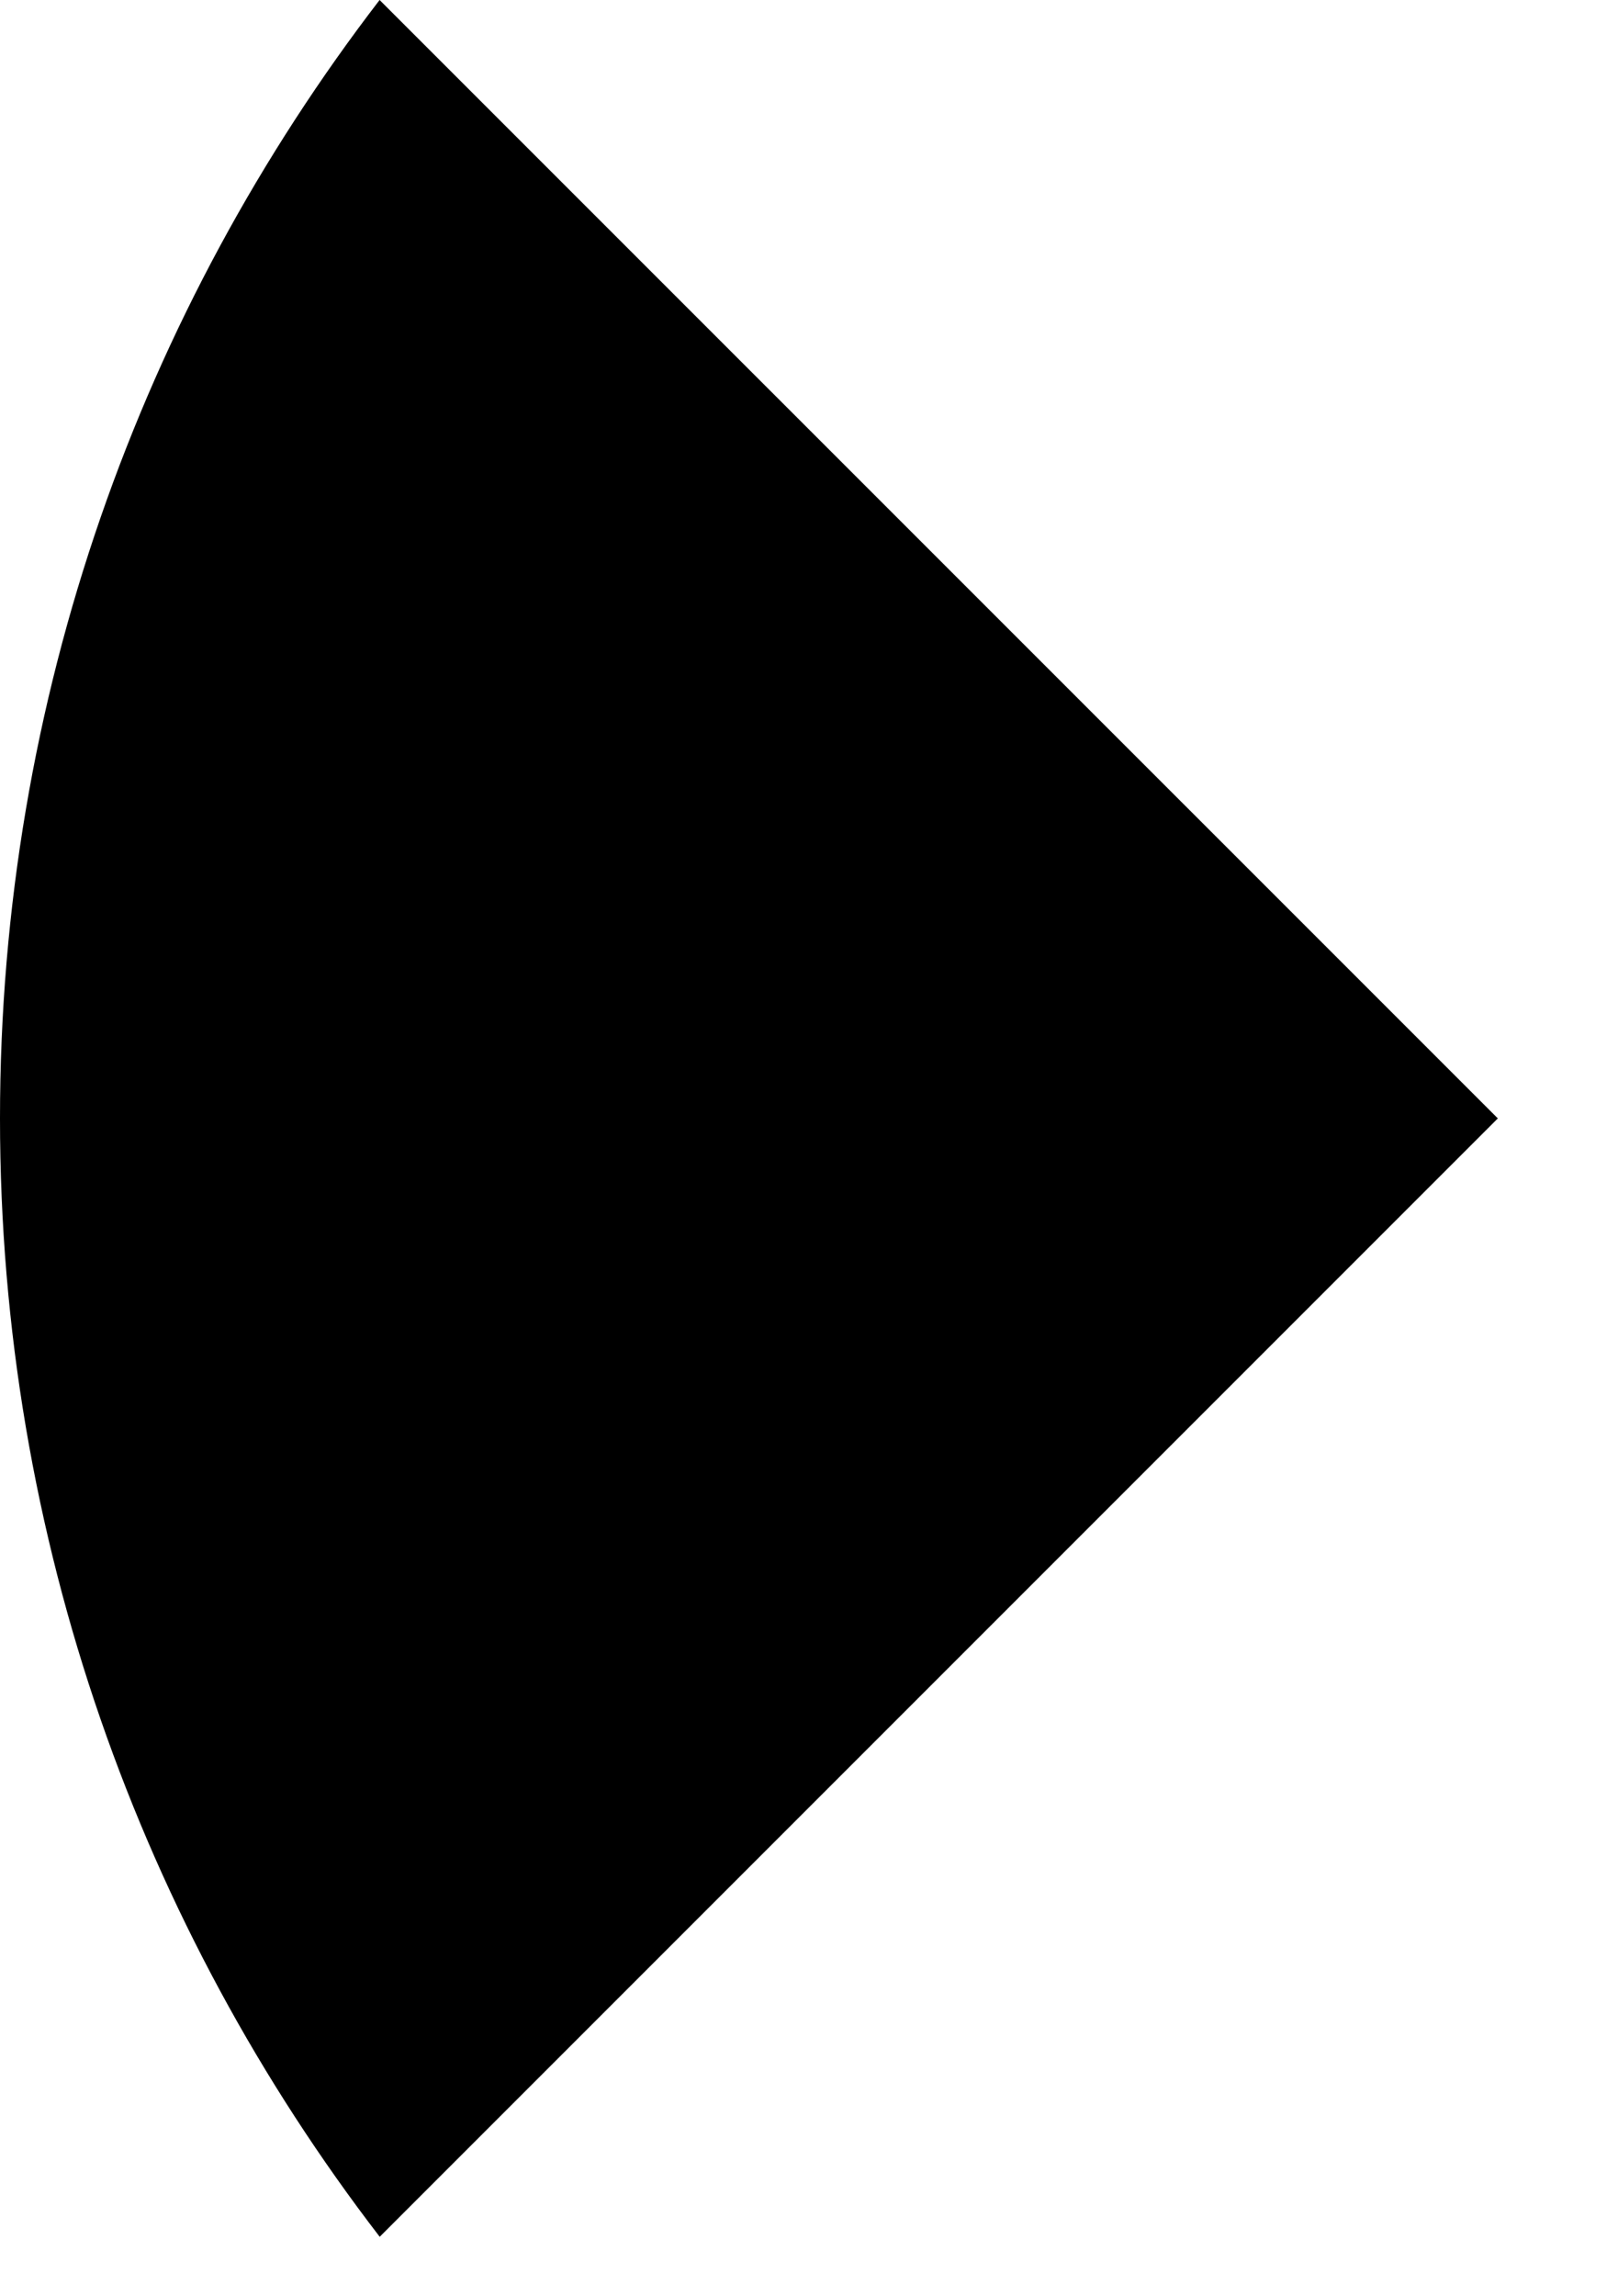 <svg preserveAspectRatio="none" width="100%" height="100%" overflow="visible" style="display: block;" viewBox="0 0 14 20" fill="none" xmlns="http://www.w3.org/2000/svg">
<path id="Vector" d="M3.307 0C1.234 2.698 0 6.075 0 9.741C0 13.407 1.234 16.784 3.308 19.482L13.049 9.741L3.307 0Z" fill="black"/>
</svg>
